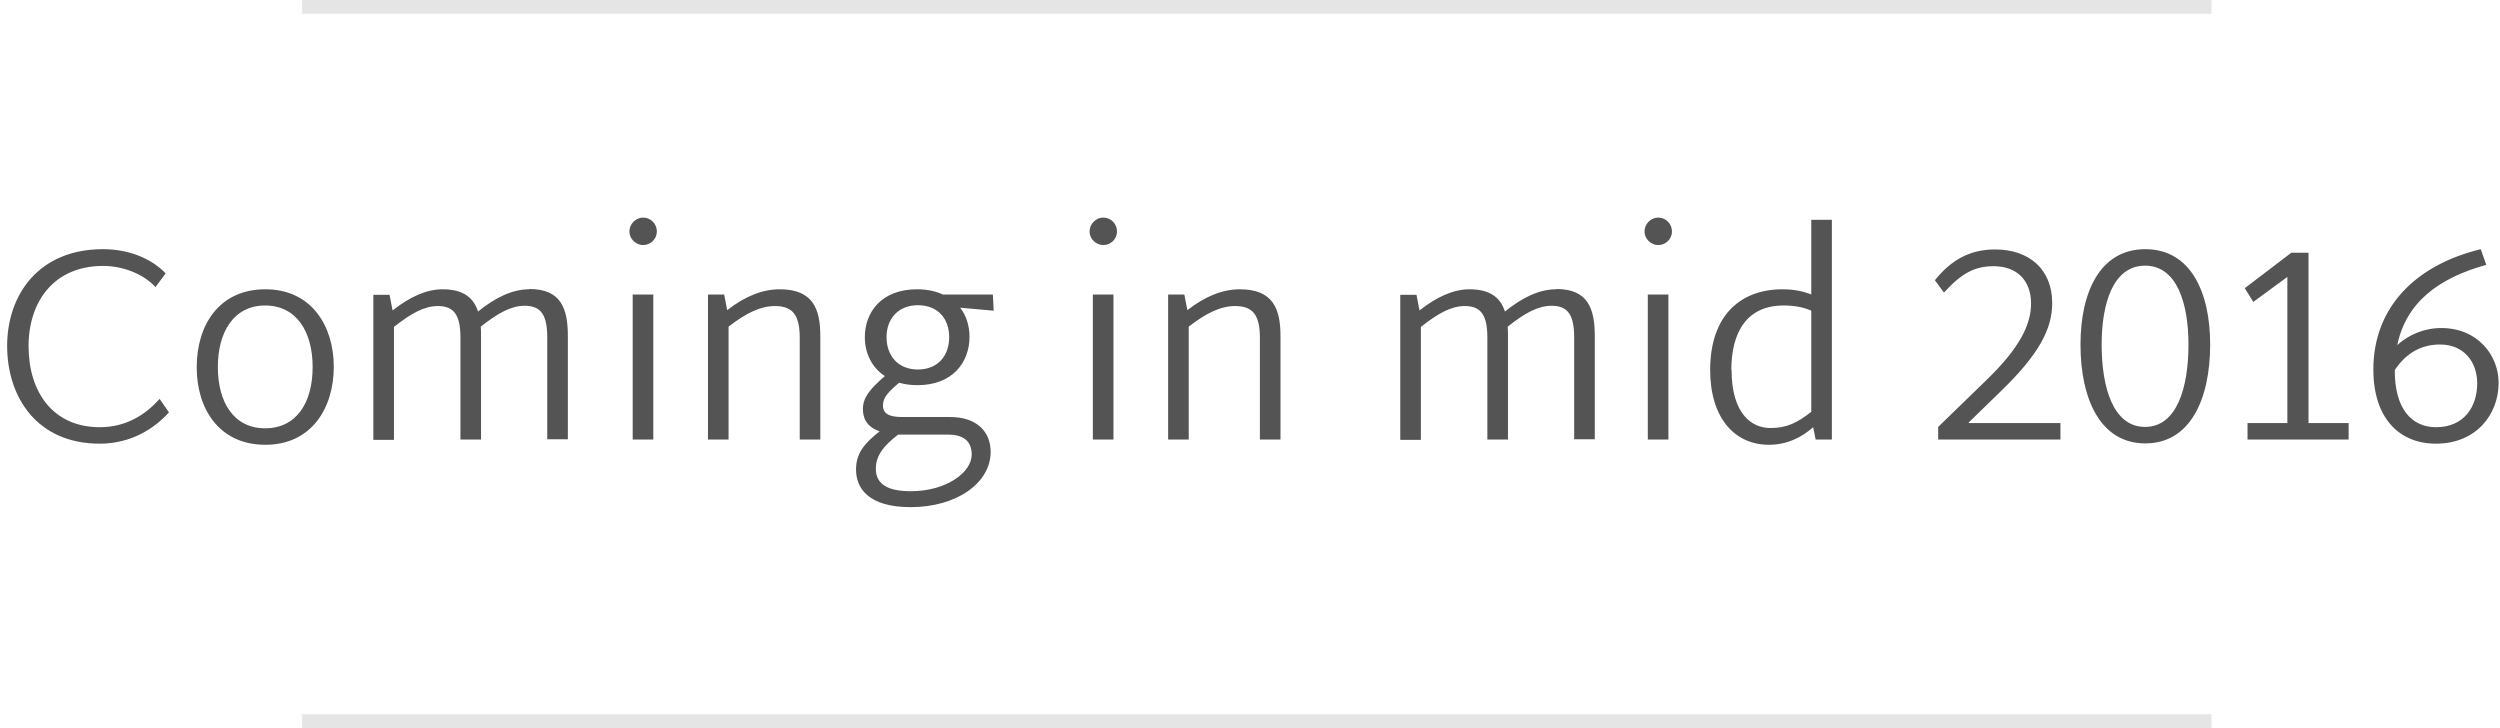 <?xml version="1.0" encoding="UTF-8" standalone="no"?>
<svg width="182px" height="53px" viewBox="0 0 182 53" version="1.1" xmlns="http://www.w3.org/2000/svg" xmlns:xlink="http://www.w3.org/1999/xlink">
    <!-- Generator: Sketch 3.7.2 (28276) - http://www.bohemiancoding.com/sketch -->
    <title>Group 4</title>
    <desc>Created with Sketch.</desc>
    <defs></defs>
    <g id="Page-1" stroke="none" stroke-width="1" fill="none" fill-rule="evenodd">
        <g id="Desktop-HD" transform="translate(-629, -609)">
            <g id="Group-4" transform="translate(629, 608)">
                <g id="Group-3" transform="translate(0, 16)" fill="#545454">
                    <path d="M7.26,17.3 C9.52,17.3 11.22,16.22 12.3,15.02 L11.62,14.04 C10.62,15.16 9.22,16.1 7.26,16.1 C3.86,16.1 2.08,13.54 2.08,10.2 C2.08,6.92 3.96,4.36 7.5,4.36 C8.98,4.36 10.46,4.96 11.32,5.9 L12.06,4.9 C10.98,3.78 9.32,3.14 7.5,3.14 C2.8,3.14 0.52,6.48 0.52,10.18 C0.52,13.9 2.68,17.3 7.26,17.3 L7.26,17.3 Z M19.32,17.38 C22.68,17.38 24.3,14.7 24.3,11.7 C24.3,8.74 22.68,6.06 19.32,6.06 C15.94,6.06 14.32,8.68 14.32,11.74 C14.32,14.74 15.94,17.38 19.32,17.38 L19.32,17.38 Z M19.3,16.18 C17.04,16.18 15.86,14.32 15.86,11.72 C15.86,9.14 17.04,7.24 19.3,7.24 C21.58,7.24 22.76,9.14 22.76,11.72 C22.76,14.32 21.58,16.18 19.3,16.18 L19.3,16.18 Z M38.52,6.06 C37.3,6.06 36.06,6.66 34.8,7.68 C34.48,6.68 33.74,6.06 32.22,6.06 C31.04,6.06 29.82,6.62 28.58,7.6 L28.36,6.46 L27.18,6.46 L27.18,17.02 L28.68,17.02 L28.68,8.8 C29.92,7.82 30.88,7.28 31.88,7.28 C33.1,7.28 33.52,8 33.52,9.6 L33.52,17 L35.02,17 L35.02,9.48 C35.02,9.24 35.02,9 35,8.78 C36.24,7.8 37.2,7.26 38.2,7.26 C39.42,7.26 39.84,7.98 39.84,9.58 L39.84,16.98 L41.34,16.98 L41.34,9.46 C41.34,7.46 40.84,6.04 38.54,6.04 L38.52,6.06 Z M46.82,2.84 C47.38,2.84 47.82,2.38 47.82,1.86 C47.82,1.3 47.38,0.84 46.82,0.84 C46.28,0.84 45.82,1.3 45.82,1.86 C45.82,2.38 46.28,2.84 46.82,2.84 L46.82,2.84 Z M46.06,17 L47.56,17 L47.56,6.44 L46.06,6.44 L46.06,17 Z M56.76,6.06 C55.5,6.06 54.22,6.58 52.94,7.58 L52.72,6.44 L51.54,6.44 L51.54,17 L53.04,17 L53.04,8.78 C54.3,7.8 55.36,7.28 56.42,7.28 C57.76,7.28 58.22,8 58.22,9.6 L58.22,17 L59.72,17 L59.72,9.48 C59.72,7.48 59.18,6.06 56.76,6.06 L56.76,6.06 Z M72.28,6.44 L68.64,6.44 C68.12,6.2 67.5,6.06 66.76,6.06 C64.18,6.06 62.96,7.72 62.96,9.54 C62.96,10.68 63.44,11.74 64.42,12.38 C63.3,13.34 62.82,13.96 62.82,14.78 C62.82,15.38 63.04,16.06 64.04,16.4 C62.92,17.28 62.32,18 62.32,19.18 C62.32,20.56 63.24,21.92 66.3,21.92 C69.64,21.92 72.12,20.16 72.12,17.9 C72.12,16.4 71.08,15.36 69.18,15.36 L65.72,15.36 C64.74,15.36 64.28,15.14 64.28,14.5 C64.28,13.94 64.66,13.54 65.46,12.86 C65.86,12.98 66.3,13.04 66.8,13.04 C69.36,13.04 70.58,11.36 70.58,9.52 C70.58,8.74 70.36,8 69.9,7.4 L72.34,7.62 L72.28,6.44 Z M66.82,11.9 C65.38,11.9 64.54,10.9 64.54,9.54 C64.54,8.22 65.38,7.22 66.82,7.22 C68.3,7.22 69.1,8.22 69.1,9.54 C69.1,10.9 68.28,11.9 66.82,11.9 L66.82,11.9 Z M70.74,18.1 C70.74,19.38 68.9,20.76 66.32,20.76 C64.8,20.76 63.76,20.36 63.76,19.12 C63.76,18.12 64.4,17.4 65.38,16.64 L65.62,16.64 L69.02,16.64 C70.1,16.64 70.74,17.08 70.74,18.1 L70.74,18.1 Z M80.32,2.84 C80.88,2.84 81.32,2.38 81.32,1.86 C81.32,1.3 80.88,0.84 80.32,0.84 C79.78,0.84 79.32,1.3 79.32,1.86 C79.32,2.38 79.78,2.84 80.32,2.84 L80.32,2.84 Z M79.56,17 L81.06,17 L81.06,6.44 L79.56,6.44 L79.56,17 Z M90.26,6.06 C89,6.06 87.72,6.58 86.44,7.58 L86.22,6.44 L85.04,6.44 L85.04,17 L86.54,17 L86.54,8.78 C87.8,7.8 88.86,7.28 89.92,7.28 C91.26,7.28 91.72,8 91.72,9.6 L91.72,17 L93.22,17 L93.22,9.48 C93.22,7.48 92.68,6.06 90.26,6.06 L90.26,6.06 Z M113.28,6.06 C112.06,6.06 110.82,6.66 109.56,7.68 C109.24,6.68 108.5,6.06 106.98,6.06 C105.8,6.06 104.58,6.62 103.34,7.6 L103.12,6.46 L101.94,6.46 L101.94,17.02 L103.44,17.02 L103.44,8.8 C104.68,7.82 105.64,7.28 106.64,7.28 C107.86,7.28 108.28,8 108.28,9.6 L108.28,17 L109.78,17 L109.78,9.48 C109.78,9.24 109.78,9 109.76,8.78 C111,7.8 111.96,7.26 112.96,7.26 C114.18,7.26 114.6,7.98 114.6,9.58 L114.6,16.98 L116.1,16.98 L116.1,9.46 C116.1,7.46 115.6,6.04 113.3,6.04 L113.28,6.06 Z M120.72,2.84 C121.28,2.84 121.72,2.38 121.72,1.86 C121.72,1.3 121.28,0.84 120.72,0.84 C120.18,0.84 119.72,1.3 119.72,1.86 C119.72,2.38 120.18,2.84 120.72,2.84 L120.72,2.84 Z M119.96,17 L121.46,17 L121.46,6.44 L119.96,6.44 L119.96,17 Z M131.86,1 L131.86,6.44 C131.32,6.22 130.64,6.06 129.78,6.06 C126.72,6.06 124.5,7.94 124.5,11.94 C124.5,15.4 126.26,17.38 128.78,17.38 C130.1,17.38 131.16,16.84 132,16.1 L132.18,17 L133.36,17 L133.36,1 L131.86,1 Z M126.04,11.94 C126.04,9.2 127.16,7.24 129.84,7.24 C130.68,7.24 131.34,7.38 131.86,7.62 L131.86,14.98 C130.84,15.78 130.08,16.16 128.88,16.16 C127.52,16.16 126.06,15.12 126.06,11.94 L126.04,11.94 Z M141.1,17 L150,17 L150,15.8 L143.32,15.8 L143.32,15.76 L145.56,13.58 C148.48,10.78 149.4,8.92 149.4,7.06 C149.4,4.62 147.74,3.16 145.24,3.16 C143.46,3.16 142.08,3.88 140.86,5.4 L141.52,6.3 C142.8,4.9 143.74,4.38 145.14,4.38 C146.8,4.38 147.86,5.38 147.86,7.1 C147.86,8.56 147.12,10.26 144.56,12.72 L141.1,16.08 L141.1,17 Z M156.18,17.28 C159.46,17.28 160.9,14.04 160.9,10.08 C160.9,6.24 159.46,3.14 156.18,3.14 C152.9,3.14 151.46,6.24 151.46,10.08 C151.46,14.04 152.9,17.28 156.18,17.28 L156.18,17.28 Z M156.16,16.08 C153.84,16.08 153,13.22 153,10.08 C153,7.08 153.84,4.34 156.16,4.34 C158.48,4.34 159.32,7.08 159.32,10.08 C159.32,13.22 158.48,16.08 156.16,16.08 L156.16,16.08 Z M168.06,15.8 L168.06,3.4 L166.78,3.4 L166.78,3.42 L163.42,5.98 L164.04,6.98 L166.52,5.16 L166.52,15.8 L163.62,15.8 L163.62,17 L170.98,17 L170.98,15.8 L168.06,15.8 Z M177.72,8.88 C176.5,8.88 175.36,9.36 174.52,10.12 C175.16,7.06 177.46,5.26 181,4.28 L180.6,3.14 C175.82,4.3 172.78,7.4 172.78,11.9 C172.78,15.46 174.68,17.3 177.34,17.3 C180.24,17.3 181.9,15.2 181.9,12.86 C181.9,10.9 180.4,8.88 177.72,8.88 L177.72,8.88 Z M177.34,16.1 C175.54,16.1 174.34,14.72 174.34,12 L174.34,11.94 C175.2,10.64 176.34,10.08 177.64,10.08 C179.38,10.08 180.34,11.36 180.34,12.9 C180.34,14.62 179.38,16.1 177.34,16.1 L177.34,16.1 Z" id="Comming-in-mid-2016"></path>
                </g>
                <path d="M160.5,1.5 L22.496,1.5" id="Line" stroke="#979797" stroke-linecap="square" opacity="0.249"></path>
                <path d="M160.5,53.5 L22.496,53.5" id="Line-Copy-2" stroke="#979797" stroke-linecap="square" opacity="0.249"></path>
                <path id="Path-22" stroke="#979797"></path>
            </g>
        </g>
    </g>
</svg>